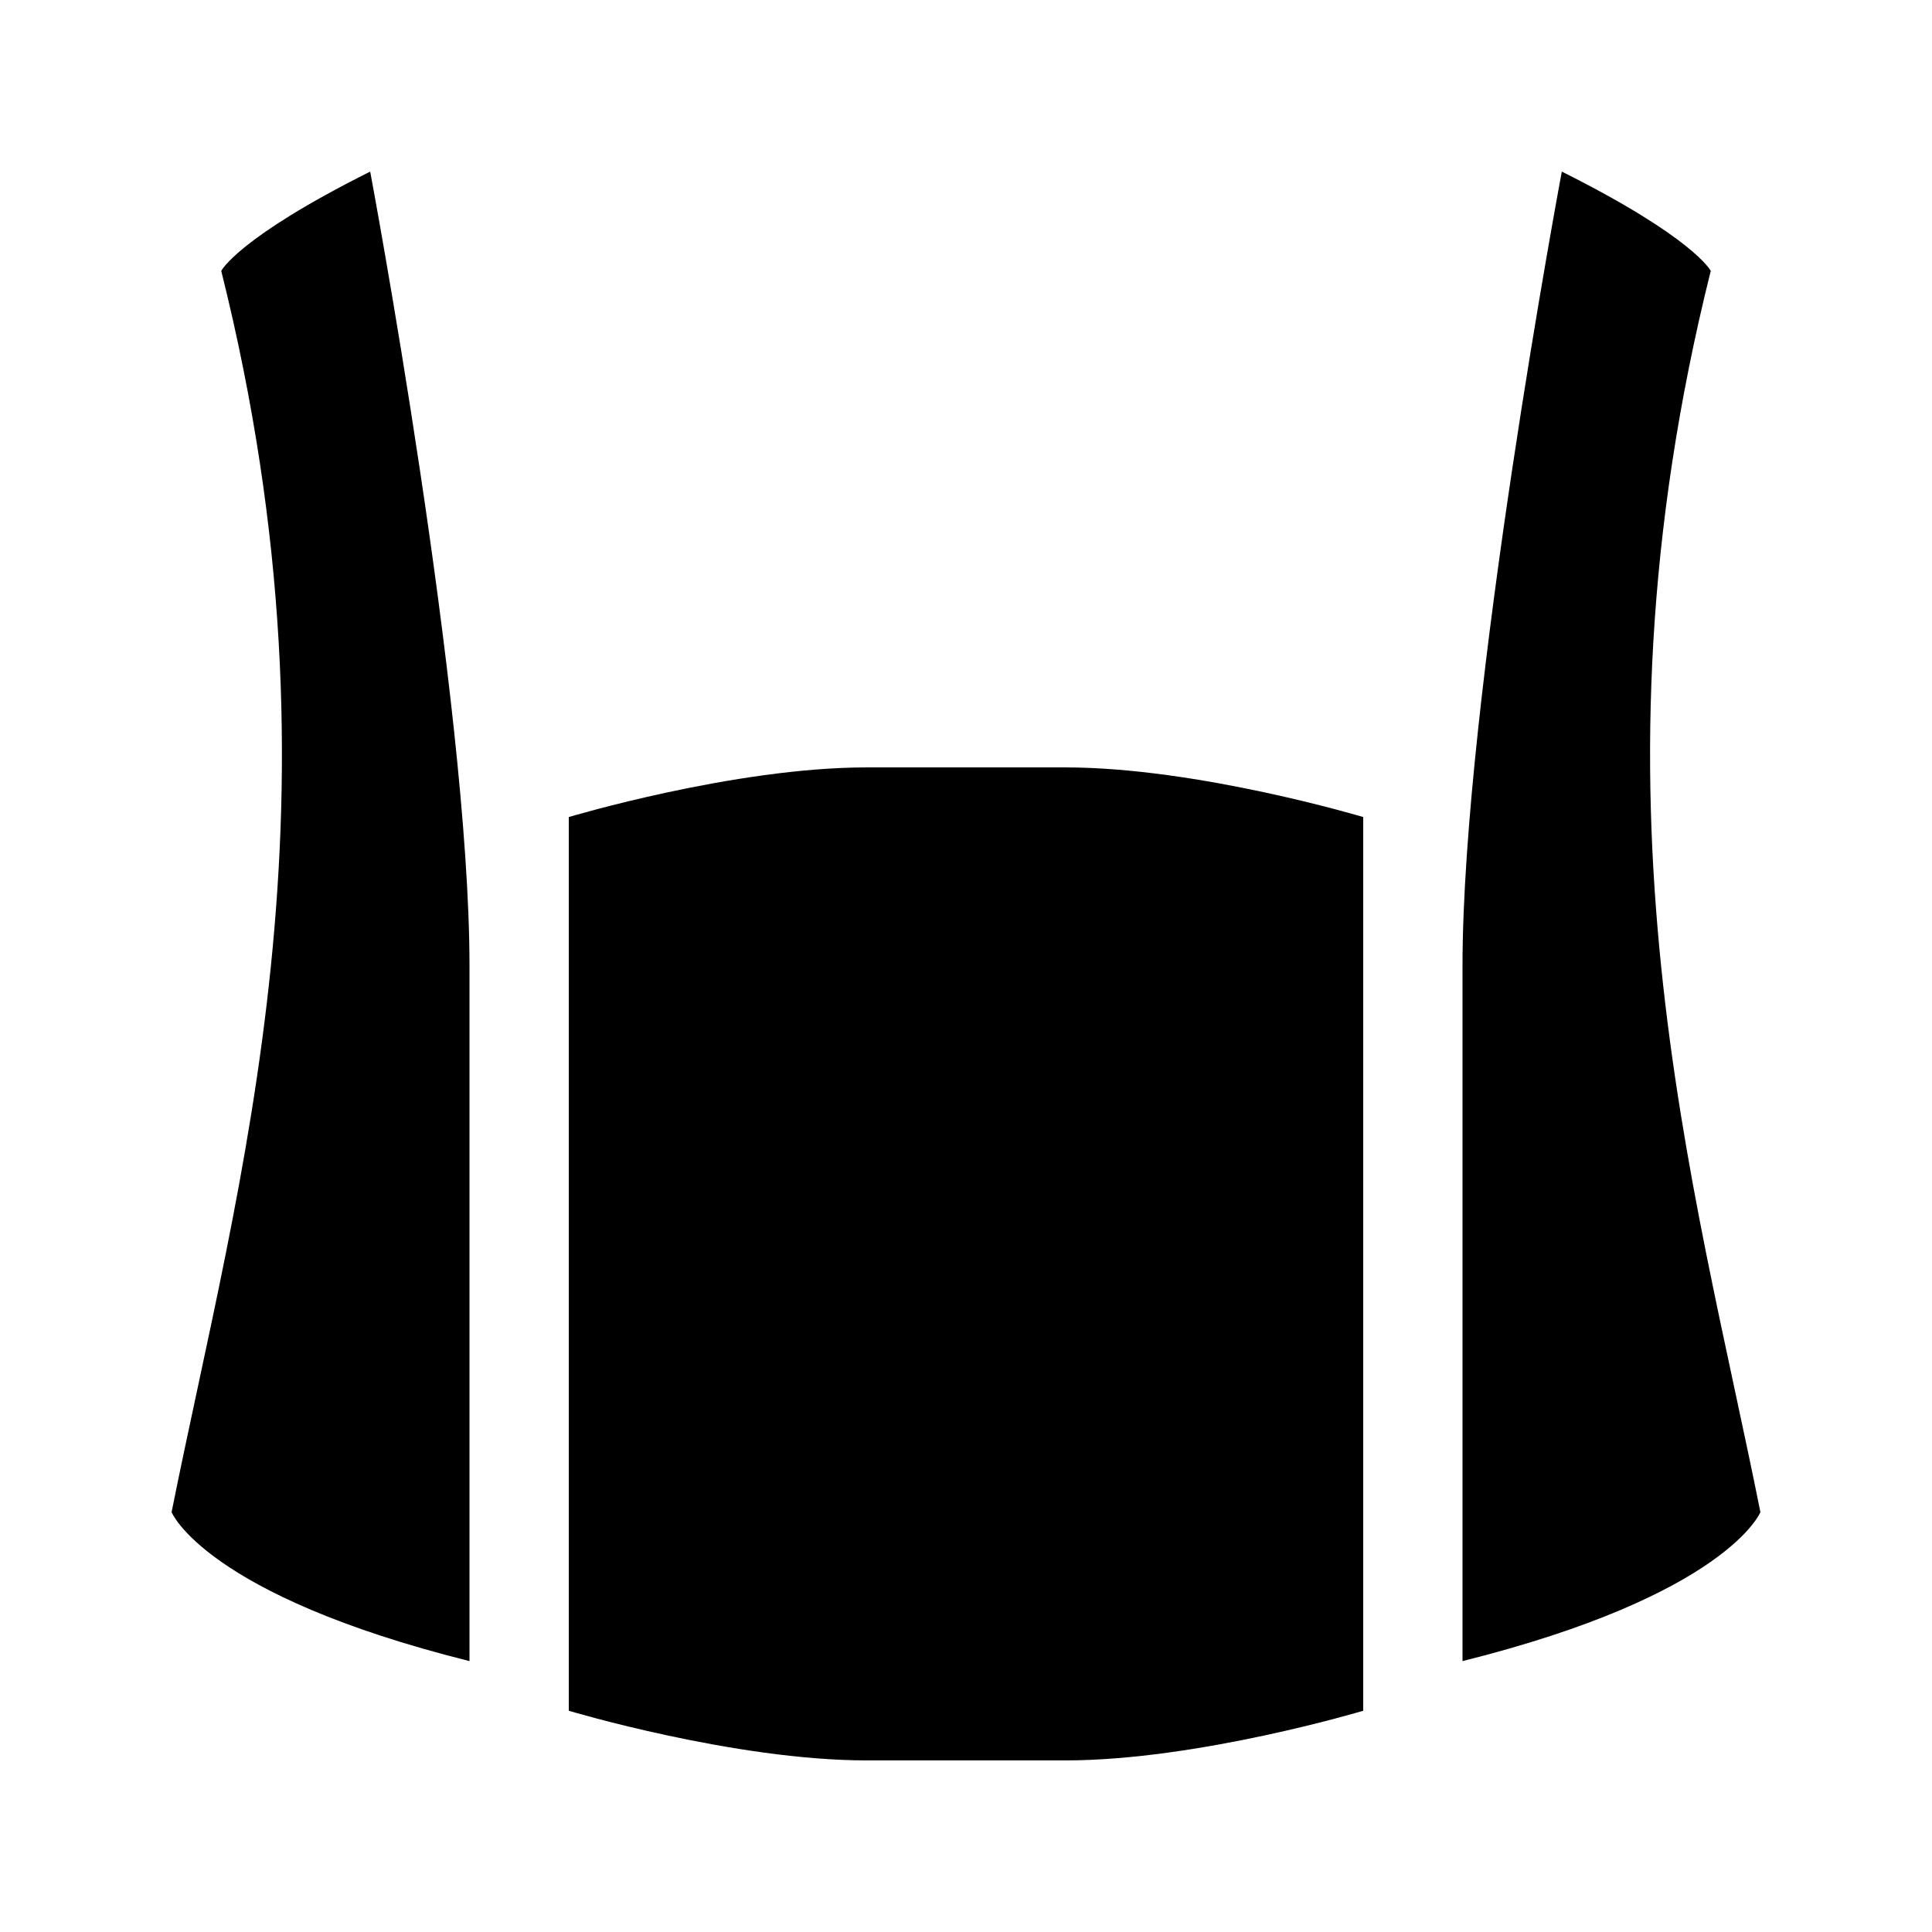<svg xmlns="http://www.w3.org/2000/svg" width="100%" height="100%" viewBox="-35.84 -35.84 583.68 583.68"><path d="M76 16C36 36 31 46 31 46c40 160 5 275-15 375 0 0 10 25 90 45V256c0-80-30-240-30-240zm360 0s-30 160-30 240v210c80-20 90-45 90-45-20-100-55-215-15-375 0 0-5-10-45-30zM226 196c-40 0-90 15-90 15v270s50 15 90 15h60c40 0 90-15 90-15V211s-50-15-90-15h-60z"/></svg>